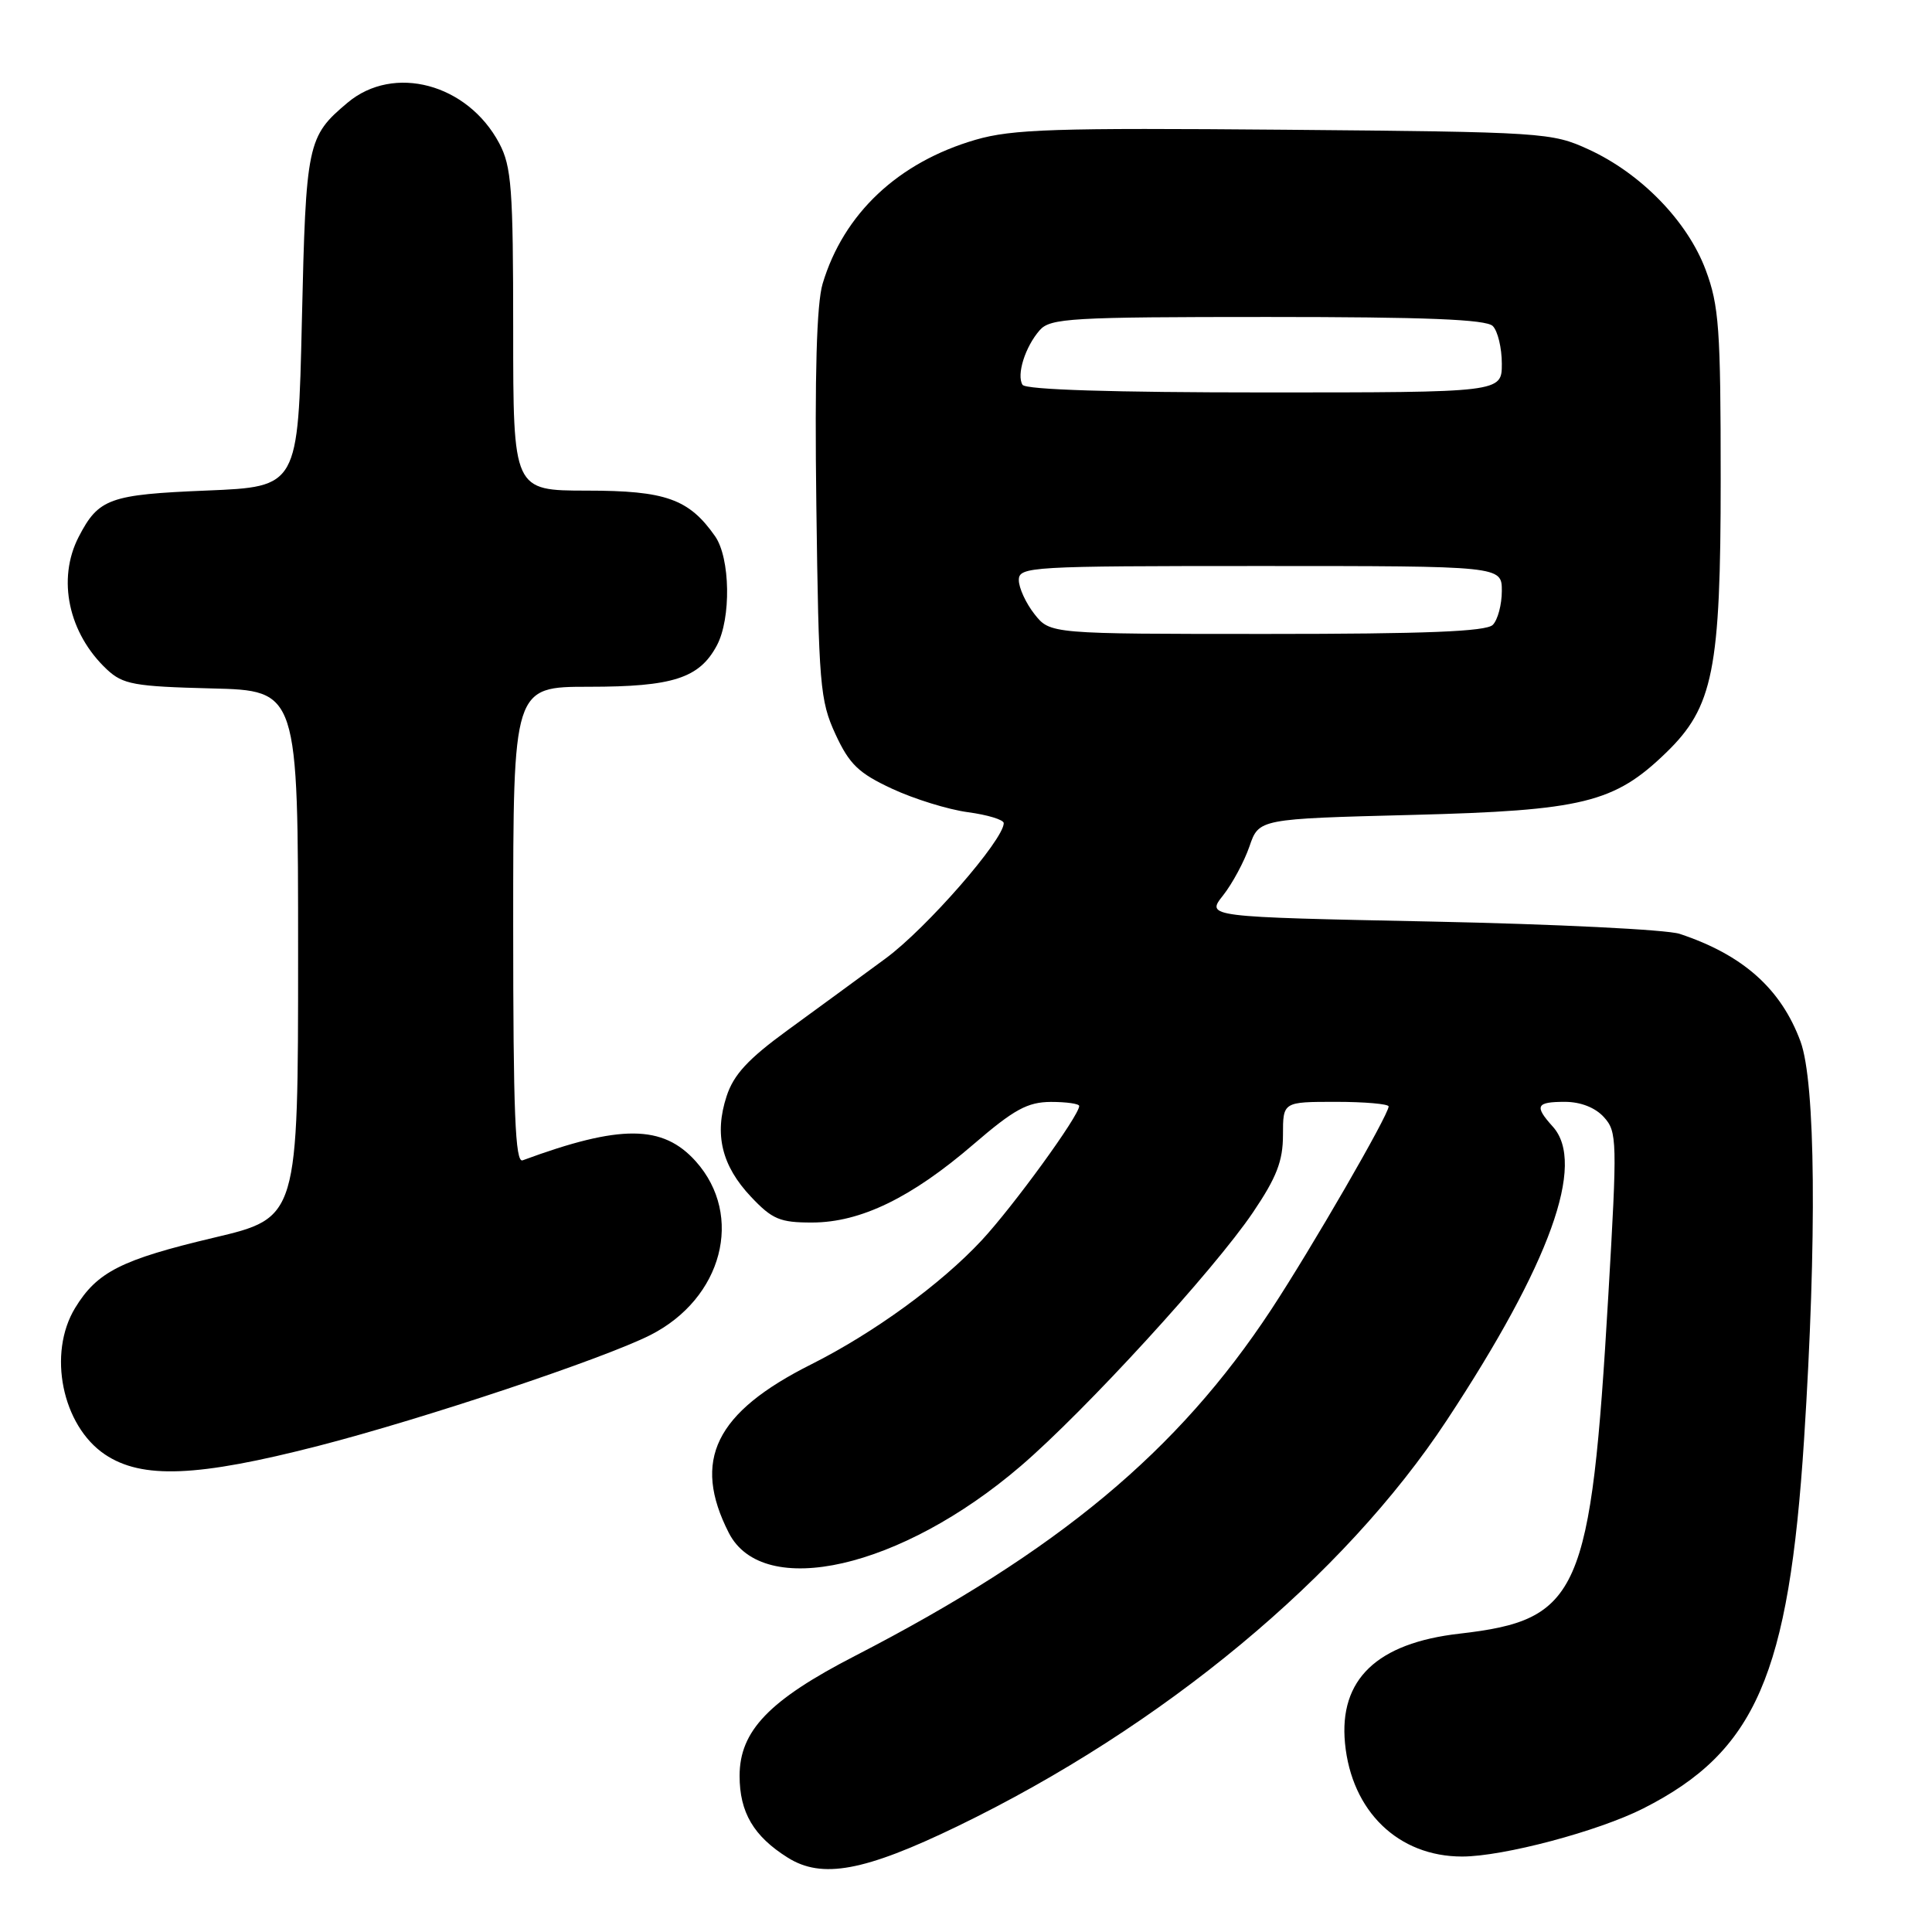 <?xml version="1.0" encoding="UTF-8" standalone="no"?>
<!DOCTYPE svg PUBLIC "-//W3C//DTD SVG 1.1//EN" "http://www.w3.org/Graphics/SVG/1.1/DTD/svg11.dtd" >
<svg xmlns="http://www.w3.org/2000/svg" xmlns:xlink="http://www.w3.org/1999/xlink" version="1.1" viewBox="0 0 256 256">
 <g >
 <path fill="currentColor"
d=" M 126.89 241.98 C 154.08 228.81 178.06 208.91 191.71 188.19 C 205.40 167.42 210.18 154.17 205.75 149.28 C 203.28 146.54 203.54 146.00 207.35 146.00 C 209.44 146.00 211.38 146.76 212.53 148.03 C 214.28 149.96 214.31 151.11 213.11 171.67 C 210.79 211.29 209.32 214.64 193.38 216.47 C 182.44 217.72 177.41 222.54 178.22 230.99 C 179.09 240.01 185.28 246.00 193.74 246.00 C 199.17 246.00 211.79 242.65 217.76 239.62 C 232.63 232.08 237.03 221.98 239.05 190.71 C 240.76 164.13 240.57 143.43 238.58 138.01 C 236.00 131.02 230.95 126.52 222.56 123.74 C 220.88 123.18 206.07 122.45 189.66 122.11 C 159.81 121.50 159.81 121.50 162.06 118.65 C 163.30 117.08 164.87 114.15 165.56 112.15 C 166.81 108.50 166.81 108.50 187.15 107.98 C 209.74 107.40 213.90 106.38 220.75 99.75 C 227.02 93.69 228.00 88.78 228.00 63.50 C 228.00 43.56 227.78 40.49 226.01 35.76 C 223.60 29.32 217.45 22.99 210.50 19.80 C 205.63 17.56 204.58 17.49 170.21 17.19 C 139.81 16.93 134.13 17.11 129.27 18.52 C 119.00 21.51 111.78 28.31 109.00 37.60 C 108.21 40.27 107.94 49.57 108.17 67.00 C 108.48 90.79 108.65 92.82 110.70 97.28 C 112.55 101.28 113.77 102.45 118.20 104.51 C 121.12 105.87 125.64 107.27 128.25 107.62 C 130.86 107.97 133.00 108.62 133.00 109.07 C 133.00 111.28 122.76 123.02 117.36 126.99 C 113.99 129.47 108.15 133.75 104.37 136.50 C 99.14 140.31 97.21 142.39 96.28 145.25 C 94.62 150.31 95.63 154.47 99.51 158.58 C 102.33 161.57 103.35 162.00 107.62 161.99 C 114.03 161.98 120.78 158.70 129.00 151.62 C 134.38 146.99 136.15 146.03 139.25 146.01 C 141.31 146.01 143.00 146.25 143.00 146.55 C 143.00 147.83 134.25 159.87 130.05 164.38 C 124.64 170.18 115.77 176.62 107.50 180.78 C 94.76 187.17 91.67 193.50 96.57 203.11 C 101.12 212.02 119.40 207.85 135.24 194.27 C 143.76 186.97 160.84 168.32 166.03 160.64 C 169.16 156.01 170.00 153.84 170.00 150.39 C 170.00 146.00 170.00 146.00 177.00 146.00 C 180.85 146.00 184.00 146.28 184.00 146.61 C 184.00 147.73 173.80 165.37 168.46 173.50 C 156.08 192.32 140.23 205.52 113.28 219.42 C 101.92 225.27 98.00 229.35 98.00 235.31 C 98.00 240.15 99.86 243.31 104.37 246.14 C 108.91 249.00 114.53 247.96 126.89 241.98 Z  M 42.21 191.58 C 56.19 187.98 79.96 180.04 86.16 176.91 C 95.74 172.06 98.62 161.08 92.20 153.89 C 87.83 149.01 82.20 148.97 69.25 153.75 C 68.27 154.12 68.00 147.47 68.00 122.61 C 68.00 91.00 68.00 91.00 78.05 91.00 C 89.15 91.00 92.66 89.87 94.98 85.54 C 96.90 81.95 96.77 73.94 94.75 71.05 C 91.29 66.11 88.20 65.01 77.75 65.01 C 68.00 65.00 68.00 65.00 68.00 43.73 C 68.00 24.96 67.78 22.06 66.15 18.98 C 61.95 11.09 52.16 8.47 46.05 13.61 C 40.71 18.10 40.54 18.95 40.00 42.50 C 39.50 64.50 39.50 64.50 27.40 65.00 C 14.49 65.53 13.06 66.05 10.43 71.13 C 7.53 76.74 9.07 83.94 14.18 88.72 C 16.30 90.69 17.78 90.96 28.03 91.22 C 39.50 91.50 39.50 91.50 39.50 126.43 C 39.50 161.36 39.50 161.36 28.34 164.00 C 16.07 166.91 12.87 168.53 9.96 173.30 C 6.28 179.33 8.23 188.90 13.90 192.72 C 18.80 196.01 26.12 195.72 42.21 191.58 Z  M 137.07 81.37 C 135.93 79.92 135.00 77.89 135.00 76.87 C 135.00 75.08 136.44 75.00 167.00 75.00 C 199.00 75.00 199.00 75.00 199.00 78.30 C 199.00 80.11 198.46 82.14 197.80 82.80 C 196.92 83.68 188.88 84.00 167.87 84.00 C 139.15 84.00 139.15 84.00 137.07 81.37 Z  M 135.49 50.99 C 134.67 49.66 135.84 45.95 137.77 43.75 C 139.17 42.16 141.93 42.00 167.95 42.00 C 188.90 42.00 196.92 42.32 197.80 43.20 C 198.46 43.86 199.00 46.11 199.00 48.20 C 199.00 52.00 199.00 52.00 167.56 52.00 C 147.49 52.00 135.89 51.64 135.49 50.99 Z "/>
</g>
</svg>